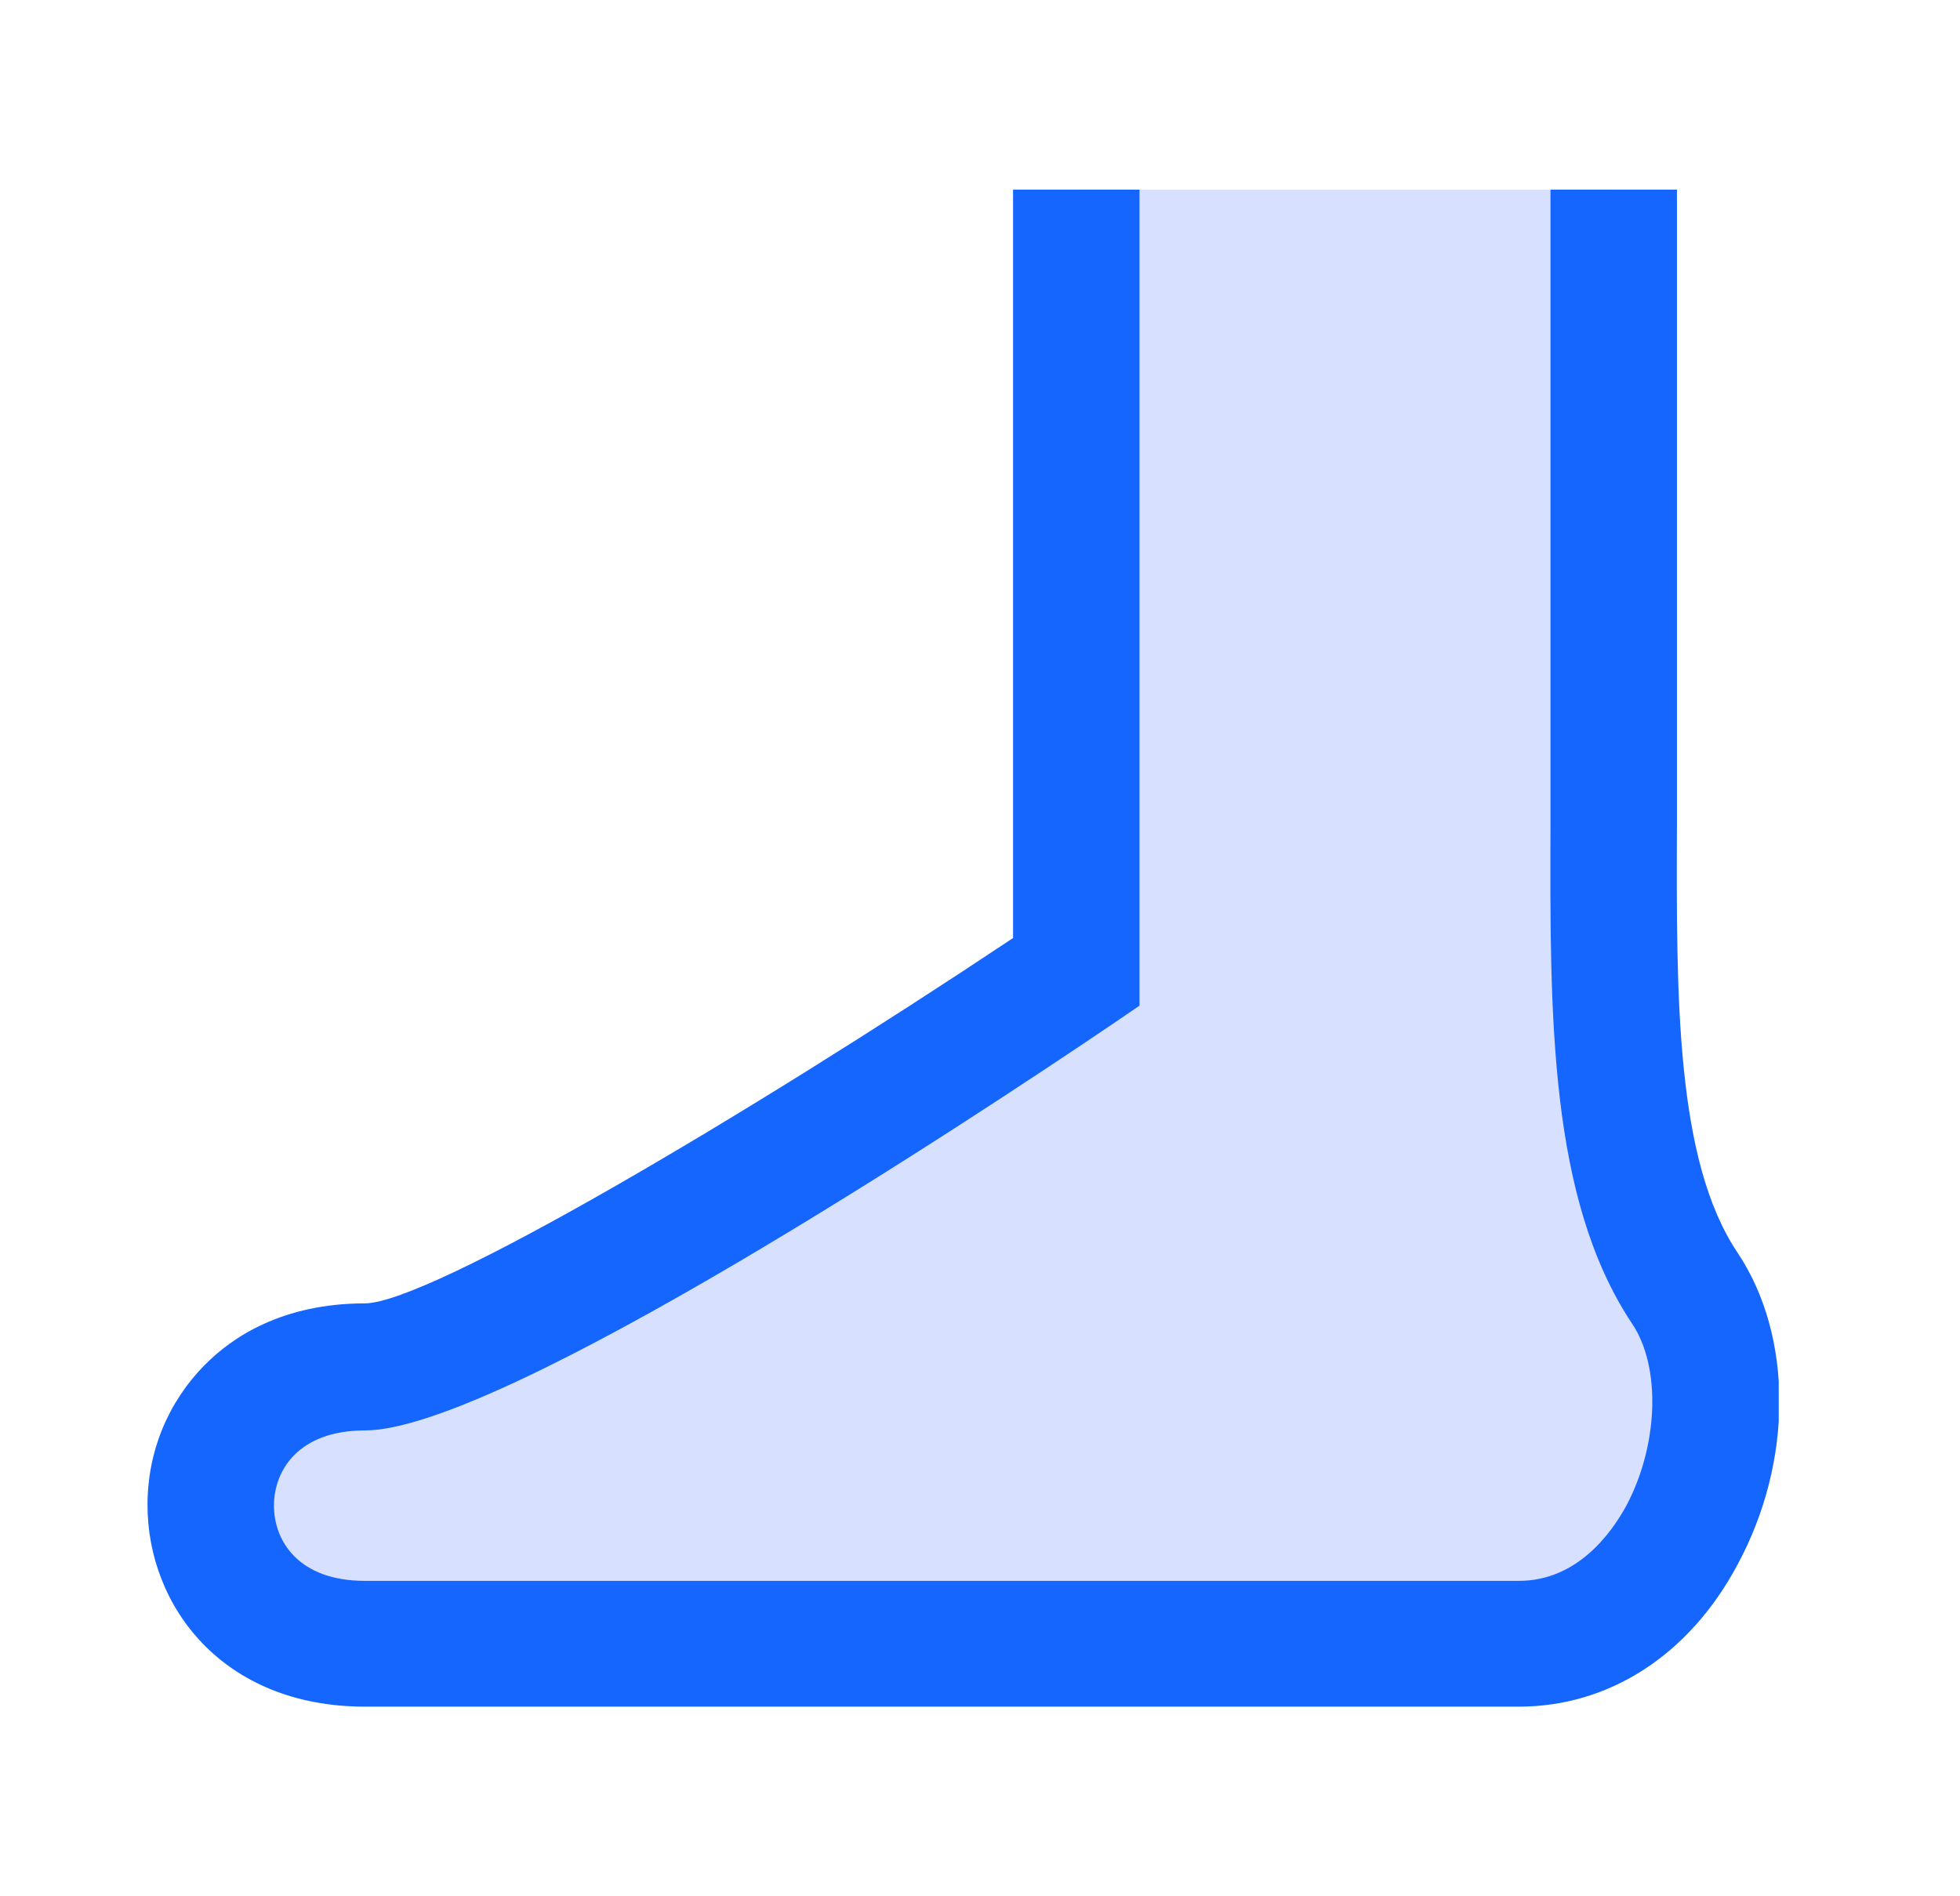 <svg width="31" height="30" viewBox="0 0 31 30" fill="none" xmlns="http://www.w3.org/2000/svg">
<g clip-path="url(#clip0_3370_10240)">
<path d="M17.023 3V15.38C17.023 15.38 7.773 21.63 5.773 21.63C2.523 21.63 2.523 26.01 5.773 26.01H24.023C26.643 26.01 27.903 22.26 26.643 20.39C25.383 18.52 25.523 15.39 25.523 12.27V3" fill="#D7E0FF"/>
<path d="M24.023 27H5.773C3.513 27 2.333 25.4 2.333 23.81C2.333 22.97 2.653 22.19 3.233 21.6C3.673 21.15 4.473 20.62 5.773 20.62C6.803 20.61 11.793 17.66 16.023 14.84V3H18.023V15.91L17.583 16.21C15.353 17.72 7.913 22.63 5.773 22.63C4.713 22.63 4.333 23.27 4.333 23.82C4.333 24.37 4.713 25.01 5.773 25.01H24.023C24.943 25.01 25.483 24.26 25.723 23.82C26.233 22.86 26.273 21.62 25.813 20.94C24.503 18.97 24.513 16.09 24.523 13.04V3H26.523V13.04C26.513 15.78 26.503 18.36 27.483 19.82C28.363 21.14 28.363 23.12 27.483 24.75C26.723 26.18 25.453 27 24.023 27Z" fill="#1565FF"/>
</g>
<defs>
<clipPath id="clip0_3370_10240">
<rect width="25.8" height="24" fill="white" transform="translate(2.333 3)"/>
</clipPath>
</defs>
</svg>
